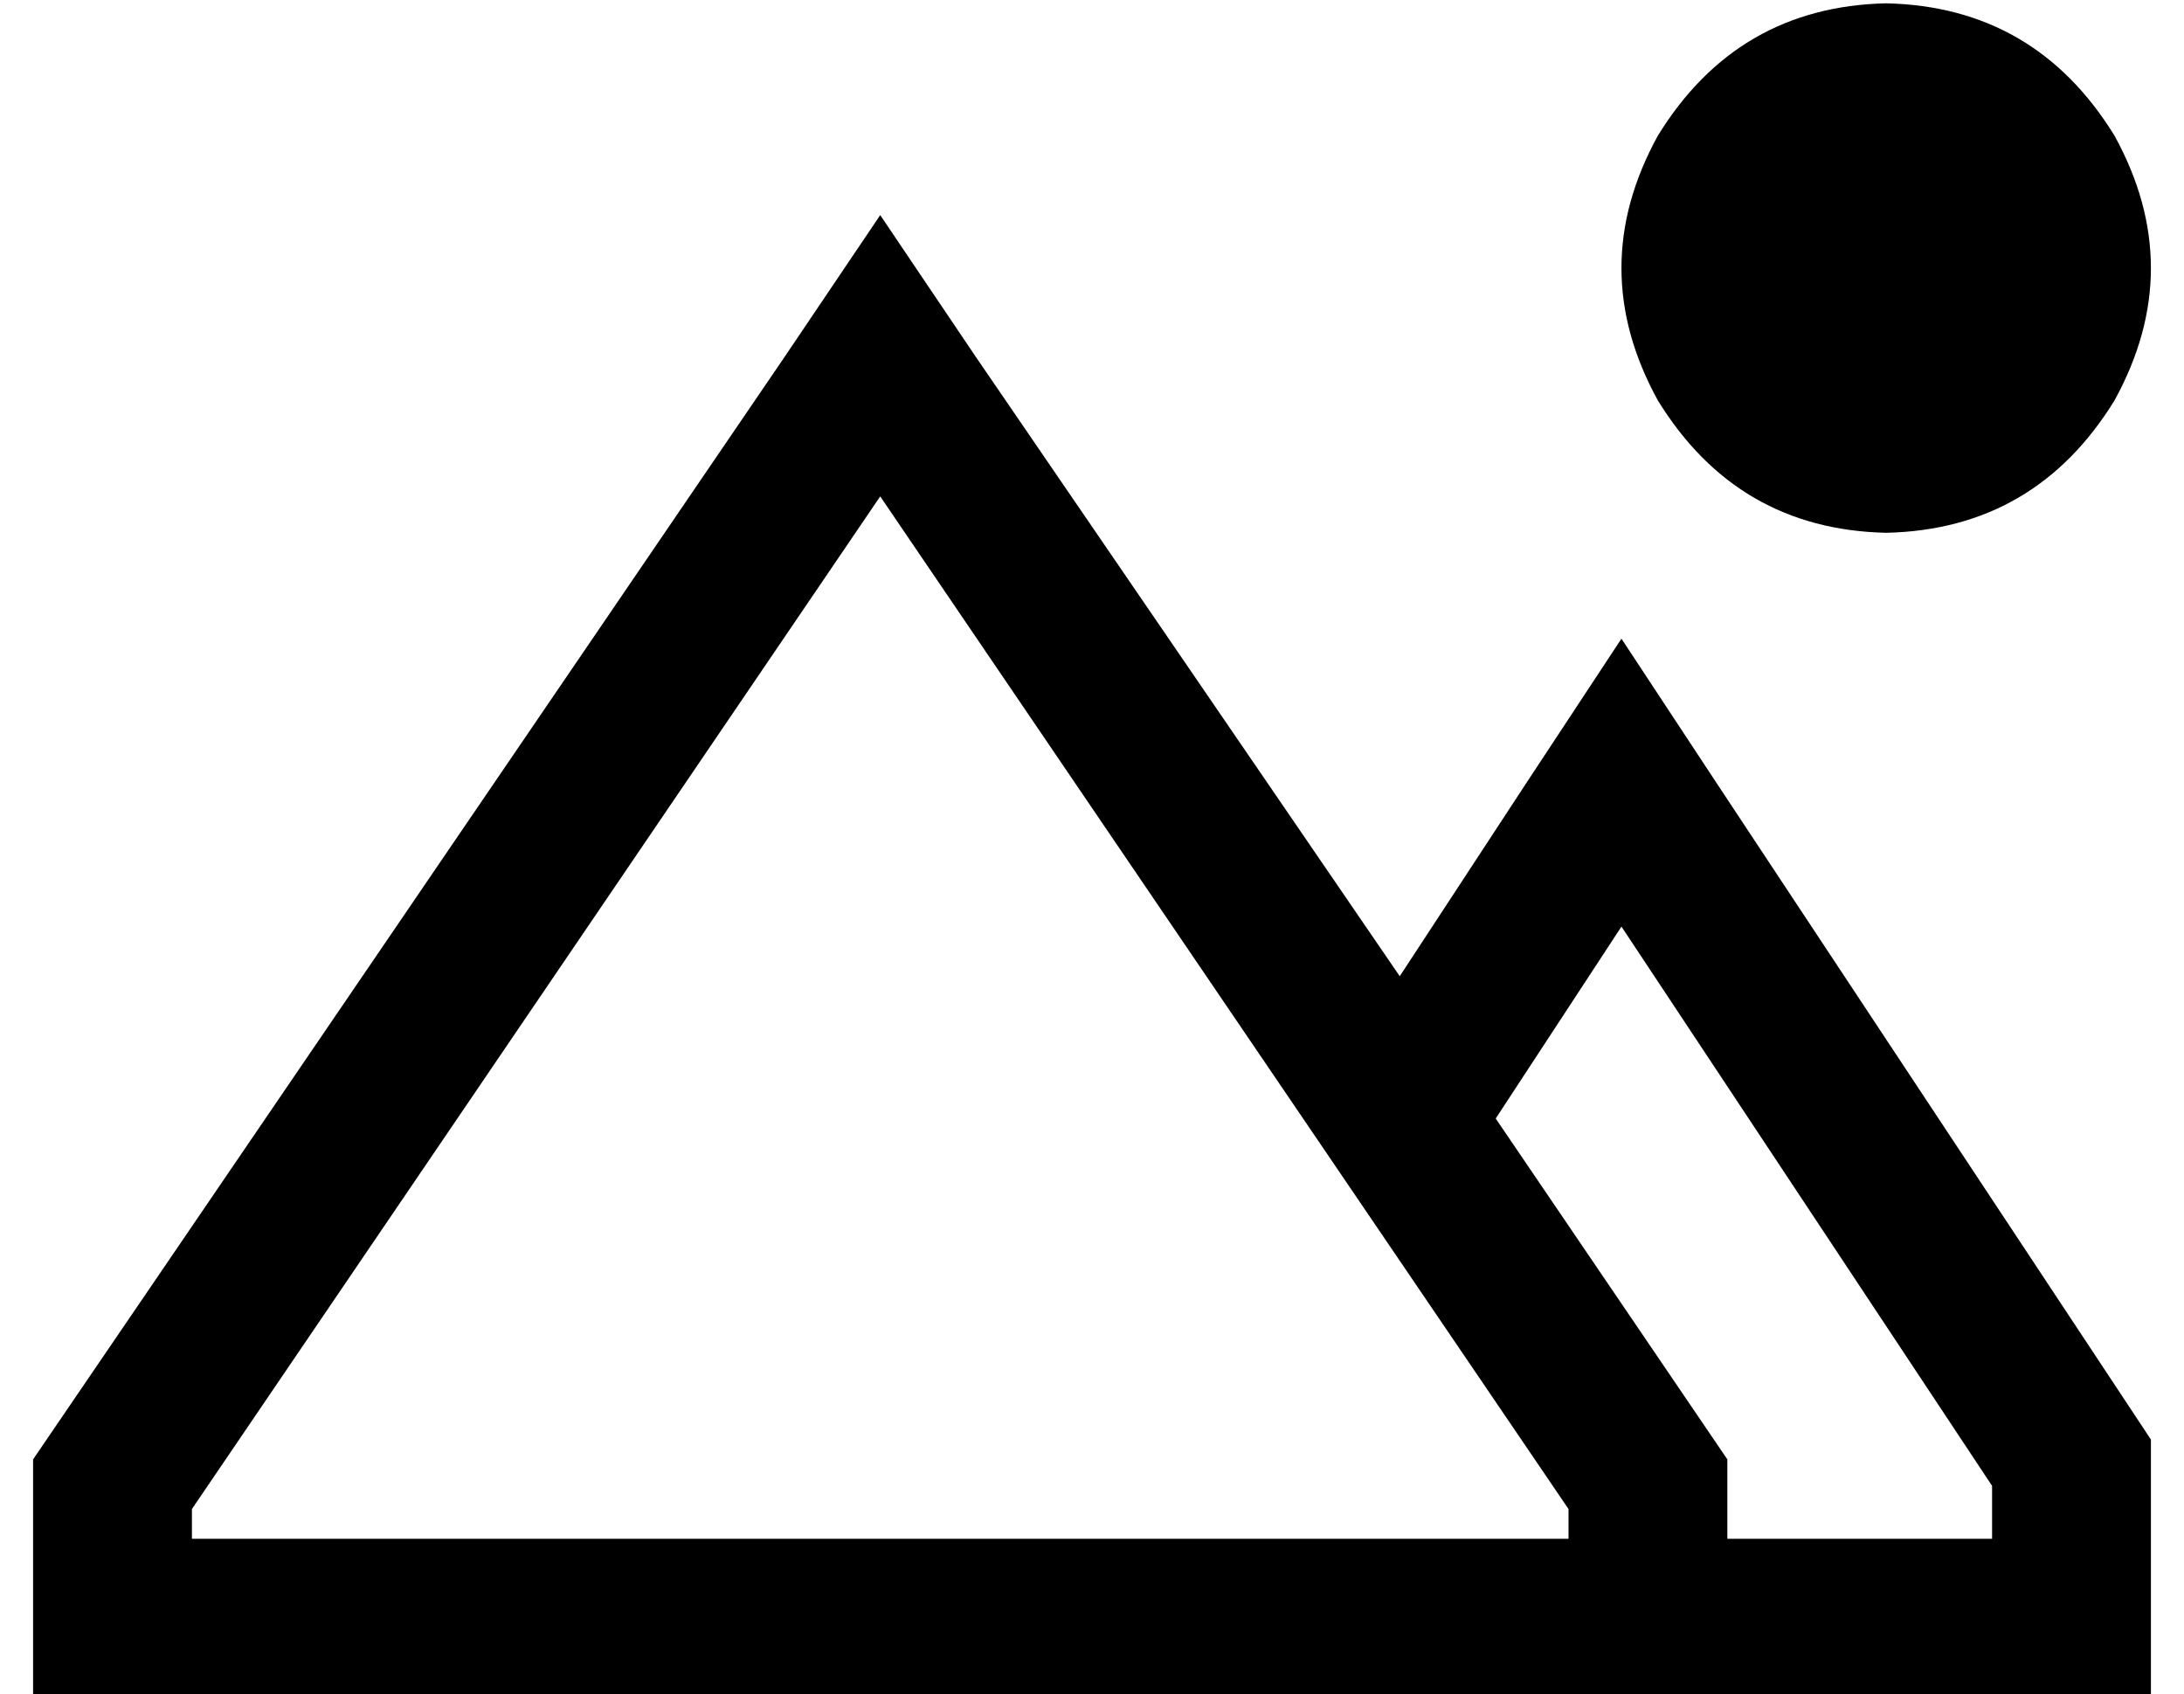 <?xml version="1.0" standalone="no"?>
<!DOCTYPE svg PUBLIC "-//W3C//DTD SVG 1.1//EN" "http://www.w3.org/Graphics/SVG/1.1/DTD/svg11.dtd" >
<svg xmlns="http://www.w3.org/2000/svg" xmlns:xlink="http://www.w3.org/1999/xlink" version="1.1" viewBox="-10 -40 660 512">
   <path fill="currentColor"
d="M560 -39q45 1 69 40q22 40 0 80q-24 39 -69 40q-45 -1 -69 -40q-22 -40 0 -80q24 -39 69 -40v0zM48 416v9v-9v9h416v0v-9v0l-208 -306v0l-208 306v0zM227 68l29 -43l-29 43l29 -43l29 43v0l128 187v0l38 -58v0l29 -44v0l29 44v0l131 198v0v30v0v48v0h-48h-592v-48v0v-24
v0l227 -333v0zM512 401v24v-24v24h80v0v-16v0l-112 -169v0l-38 58v0l70 103v0z" />
</svg>
